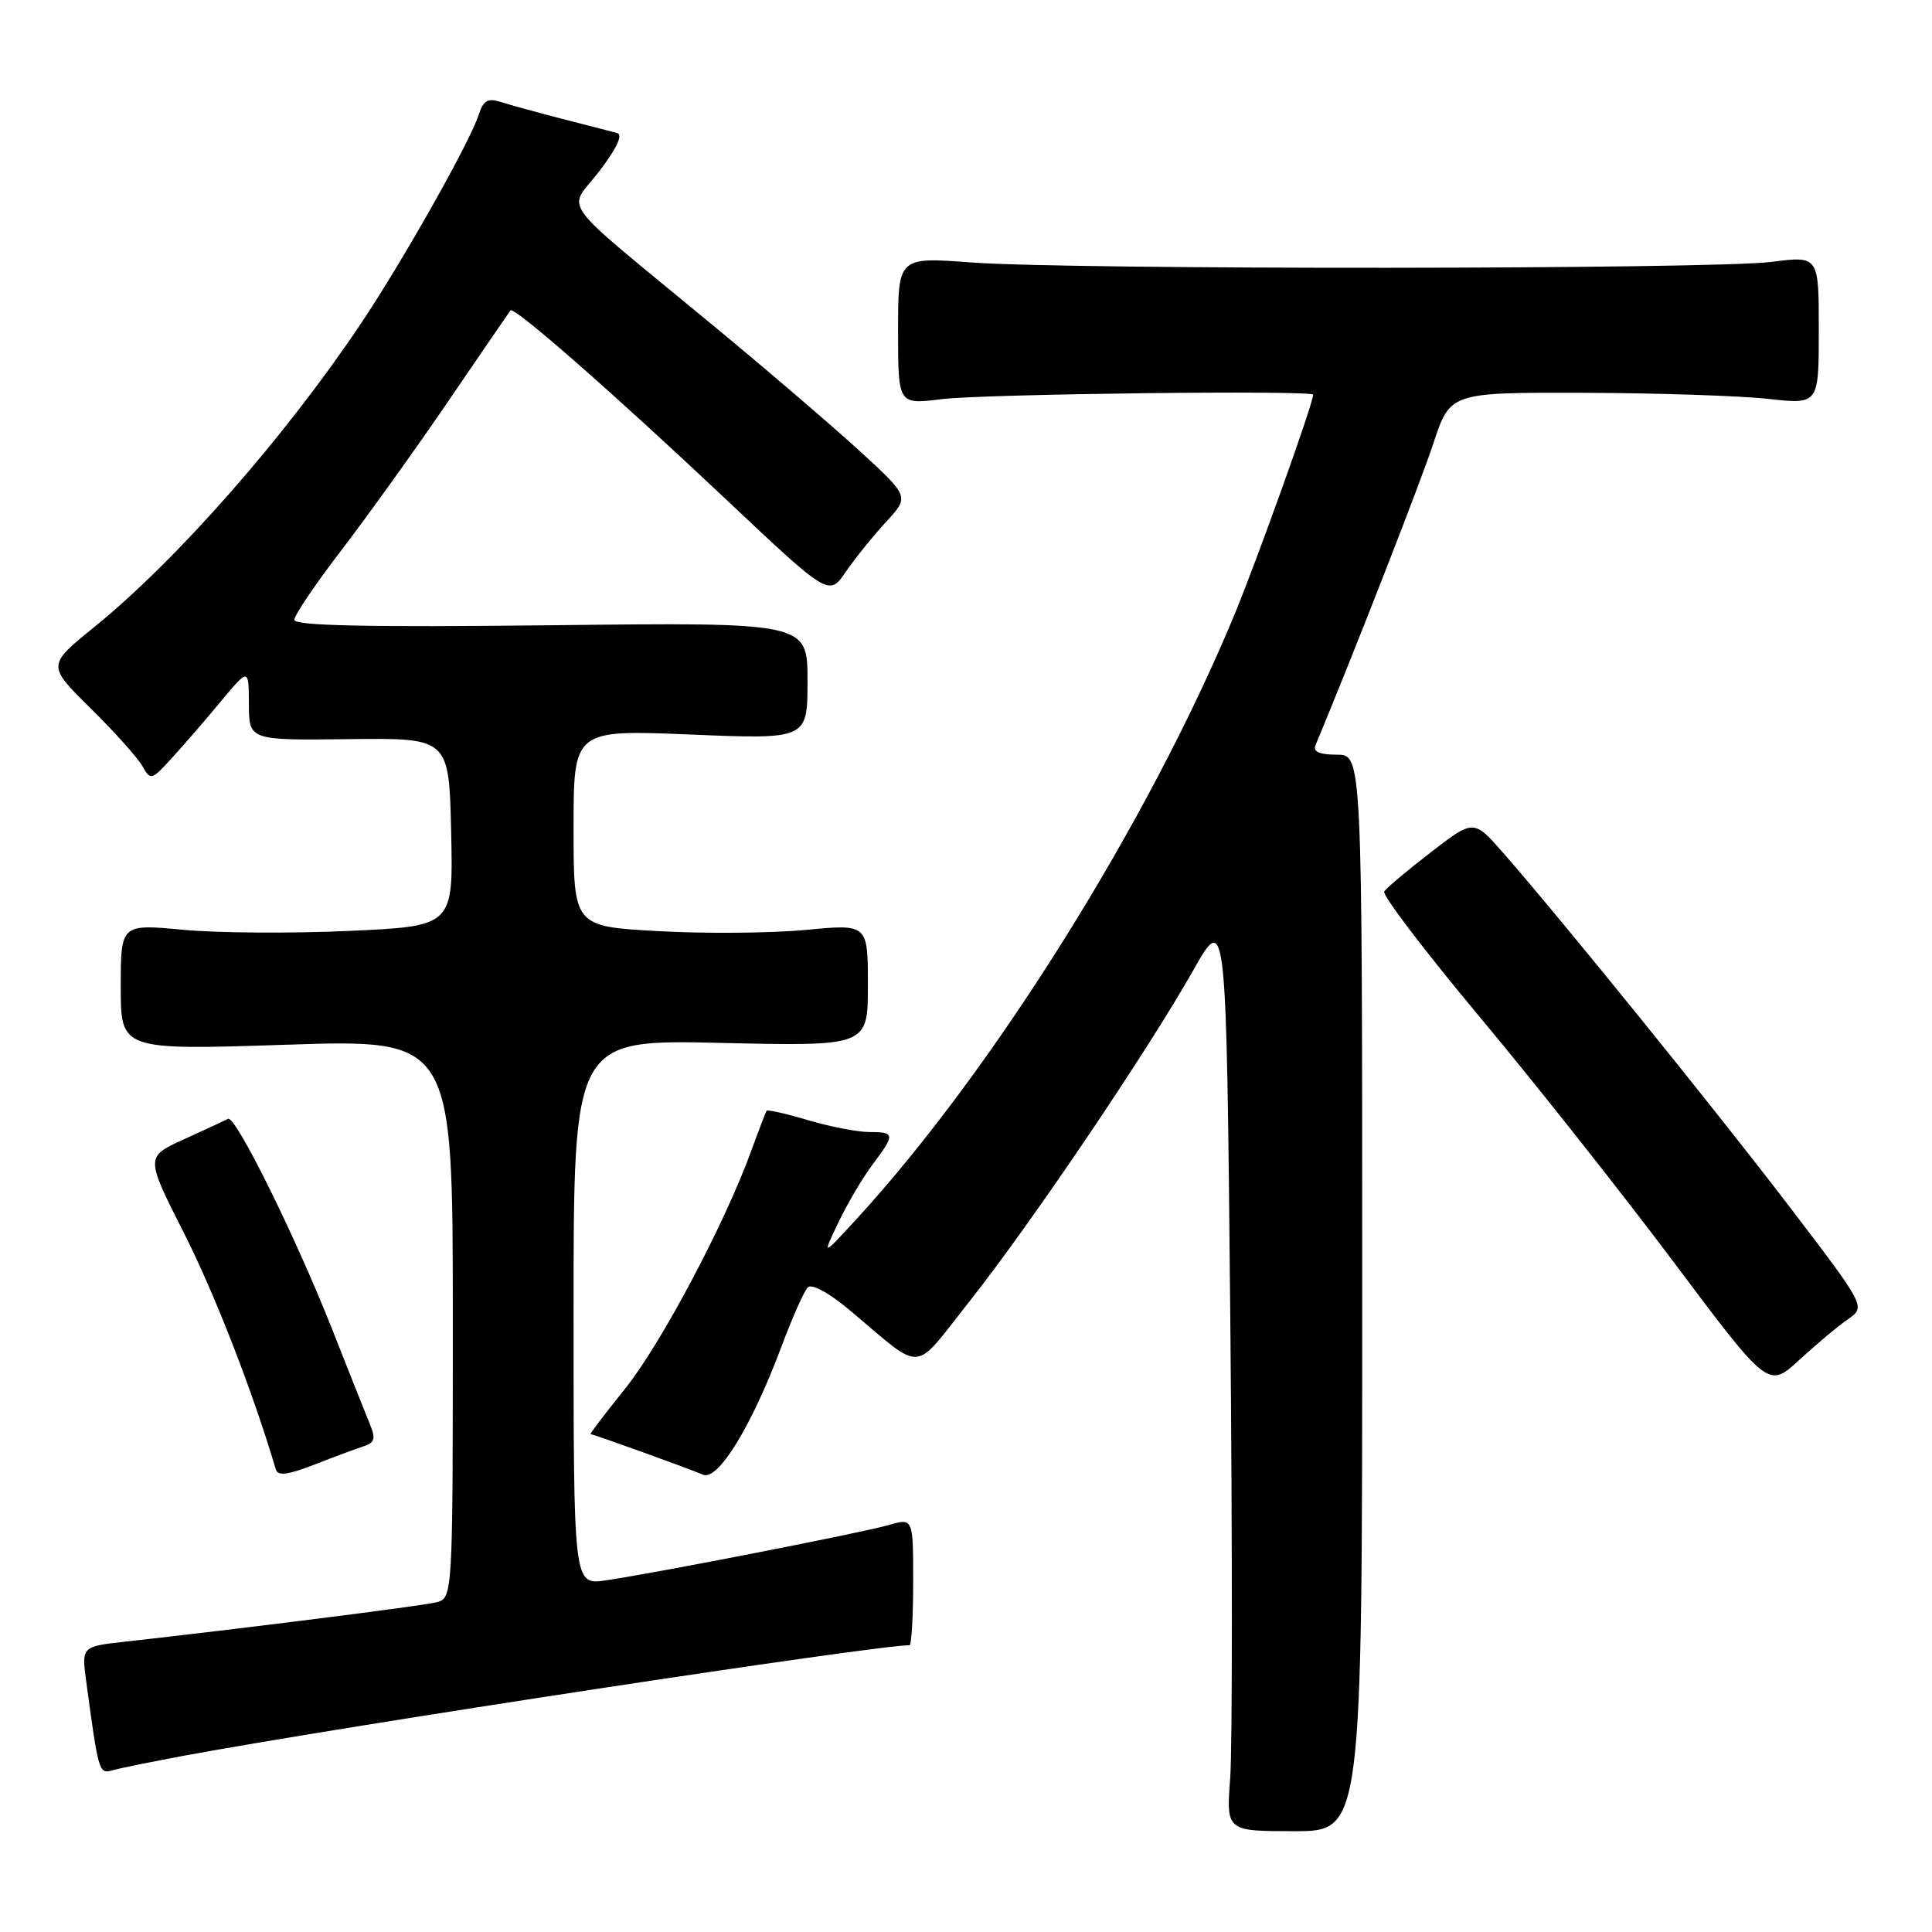 <?xml version="1.0" encoding="UTF-8" standalone="no"?>
<!DOCTYPE svg PUBLIC "-//W3C//DTD SVG 1.1//EN" "http://www.w3.org/Graphics/SVG/1.1/DTD/svg11.dtd" >
<svg xmlns="http://www.w3.org/2000/svg" xmlns:xlink="http://www.w3.org/1999/xlink" version="1.1" viewBox="0 0 256 256">
 <g >
 <path fill="currentColor"
d=" M 180.50 171.32 C 180.50 100.00 180.50 100.00 177.14 100.00 C 174.85 100.00 173.95 99.61 174.31 98.75 C 179.18 87.08 188.23 63.93 189.93 58.75 C 192.16 52.00 192.16 52.00 209.83 52.05 C 219.55 52.08 230.54 52.44 234.25 52.85 C 241.00 53.60 241.00 53.60 241.00 43.75 C 241.00 33.90 241.00 33.90 234.75 34.70 C 226.96 35.70 141.99 35.76 128.75 34.78 C 119.00 34.05 119.00 34.05 119.00 43.83 C 119.00 53.61 119.00 53.61 124.75 52.89 C 130.27 52.20 174.00 51.68 174.00 52.30 C 174.00 53.47 166.59 74.15 163.55 81.50 C 152.17 108.92 131.62 141.78 113.52 161.50 C 108.93 166.50 108.93 166.50 111.08 162.00 C 112.26 159.53 114.30 156.07 115.61 154.32 C 118.64 150.29 118.61 150.00 115.18 150.00 C 113.63 150.00 109.99 149.29 107.08 148.43 C 104.18 147.57 101.70 147.01 101.58 147.18 C 101.46 147.36 100.54 149.75 99.54 152.50 C 96.06 162.11 87.54 178.17 82.79 184.06 C 80.16 187.33 78.12 190.01 78.25 190.03 C 78.76 190.08 91.57 194.70 93.14 195.40 C 95.13 196.28 99.59 189.00 103.56 178.40 C 104.98 174.60 106.54 171.09 107.03 170.59 C 107.55 170.06 109.82 171.28 112.57 173.59 C 122.56 181.97 120.81 182.10 128.43 172.48 C 136.51 162.28 151.93 139.48 158.06 128.66 C 162.50 120.81 162.50 120.81 163.02 174.66 C 163.30 204.27 163.30 231.68 163.01 235.57 C 162.48 242.64 162.48 242.64 171.49 242.64 C 180.50 242.64 180.50 242.64 180.50 171.32 Z  M 24.50 232.62 C 46.00 228.65 115.95 218.00 120.52 218.00 C 120.78 218.00 121.00 214.21 121.00 209.57 C 121.00 201.14 121.00 201.14 117.75 202.08 C 114.15 203.11 86.94 208.43 80.25 209.41 C 76.00 210.02 76.00 210.02 76.00 173.88 C 76.00 137.74 76.00 137.74 95.50 138.19 C 115.00 138.64 115.00 138.64 115.00 130.53 C 115.00 122.43 115.00 122.43 106.75 123.22 C 102.21 123.65 93.44 123.73 87.25 123.38 C 76.00 122.76 76.00 122.76 76.00 109.72 C 76.00 96.69 76.00 96.69 91.50 97.33 C 107.00 97.97 107.00 97.97 107.00 90.21 C 107.00 82.46 107.00 82.46 73.00 82.85 C 48.72 83.12 39.00 82.92 39.00 82.13 C 39.00 81.53 41.85 77.31 45.34 72.77 C 48.82 68.22 55.20 59.33 59.51 53.00 C 63.83 46.67 67.48 41.33 67.64 41.13 C 68.08 40.53 81.30 52.12 96.17 66.14 C 109.84 79.03 109.84 79.03 112.08 75.76 C 113.31 73.97 115.71 70.99 117.41 69.15 C 120.50 65.81 120.50 65.81 114.00 59.84 C 110.42 56.56 101.68 49.06 94.57 43.19 C 73.30 25.61 75.21 28.19 79.41 22.69 C 81.74 19.64 82.58 17.83 81.76 17.62 C 81.07 17.44 77.80 16.60 74.50 15.75 C 71.20 14.90 67.53 13.89 66.35 13.51 C 64.65 12.96 64.04 13.31 63.45 15.16 C 62.31 18.76 53.35 34.64 47.74 43.00 C 37.65 58.04 23.43 74.21 12.50 83.08 C 6.24 88.16 6.24 88.16 11.98 93.83 C 15.14 96.95 18.24 100.40 18.86 101.50 C 19.95 103.43 20.08 103.40 22.74 100.48 C 24.26 98.83 27.18 95.45 29.23 92.98 C 32.96 88.50 32.96 88.50 32.98 93.30 C 33.00 98.10 33.00 98.10 46.25 97.94 C 59.50 97.78 59.50 97.78 59.78 110.25 C 60.06 122.72 60.06 122.72 46.28 123.35 C 38.70 123.70 28.79 123.63 24.25 123.20 C 16.00 122.43 16.00 122.43 16.00 130.79 C 16.00 139.15 16.00 139.15 38.00 138.43 C 60.00 137.71 60.00 137.71 60.00 174.75 C 60.00 211.78 60.00 211.78 57.75 212.33 C 55.73 212.82 31.78 215.84 16.65 217.52 C 10.80 218.17 10.80 218.17 11.43 222.83 C 13.03 234.75 13.13 235.09 14.84 234.59 C 15.75 234.32 20.10 233.44 24.50 232.62 Z  M 48.24 191.62 C 49.63 191.18 49.79 190.60 49.04 188.78 C 48.52 187.53 46.28 181.88 44.05 176.23 C 39.17 163.86 31.18 147.71 30.21 148.25 C 29.82 148.46 27.20 149.68 24.38 150.96 C 19.26 153.29 19.26 153.29 24.40 163.43 C 28.50 171.55 33.47 184.34 36.55 194.71 C 36.81 195.61 38.17 195.43 41.70 194.05 C 44.34 193.02 47.28 191.93 48.24 191.62 Z  M 244.87 174.80 C 247.23 173.15 247.23 173.15 237.06 159.82 C 227.13 146.82 207.03 121.98 199.19 113.02 C 195.27 108.55 195.27 108.55 189.61 112.92 C 186.49 115.32 183.70 117.67 183.42 118.13 C 183.13 118.60 188.82 126.07 196.06 134.74 C 203.31 143.41 214.87 158.03 221.77 167.23 C 234.31 183.97 234.31 183.97 238.40 180.21 C 240.66 178.14 243.56 175.70 244.87 174.80 Z "/>
</g>
</svg>